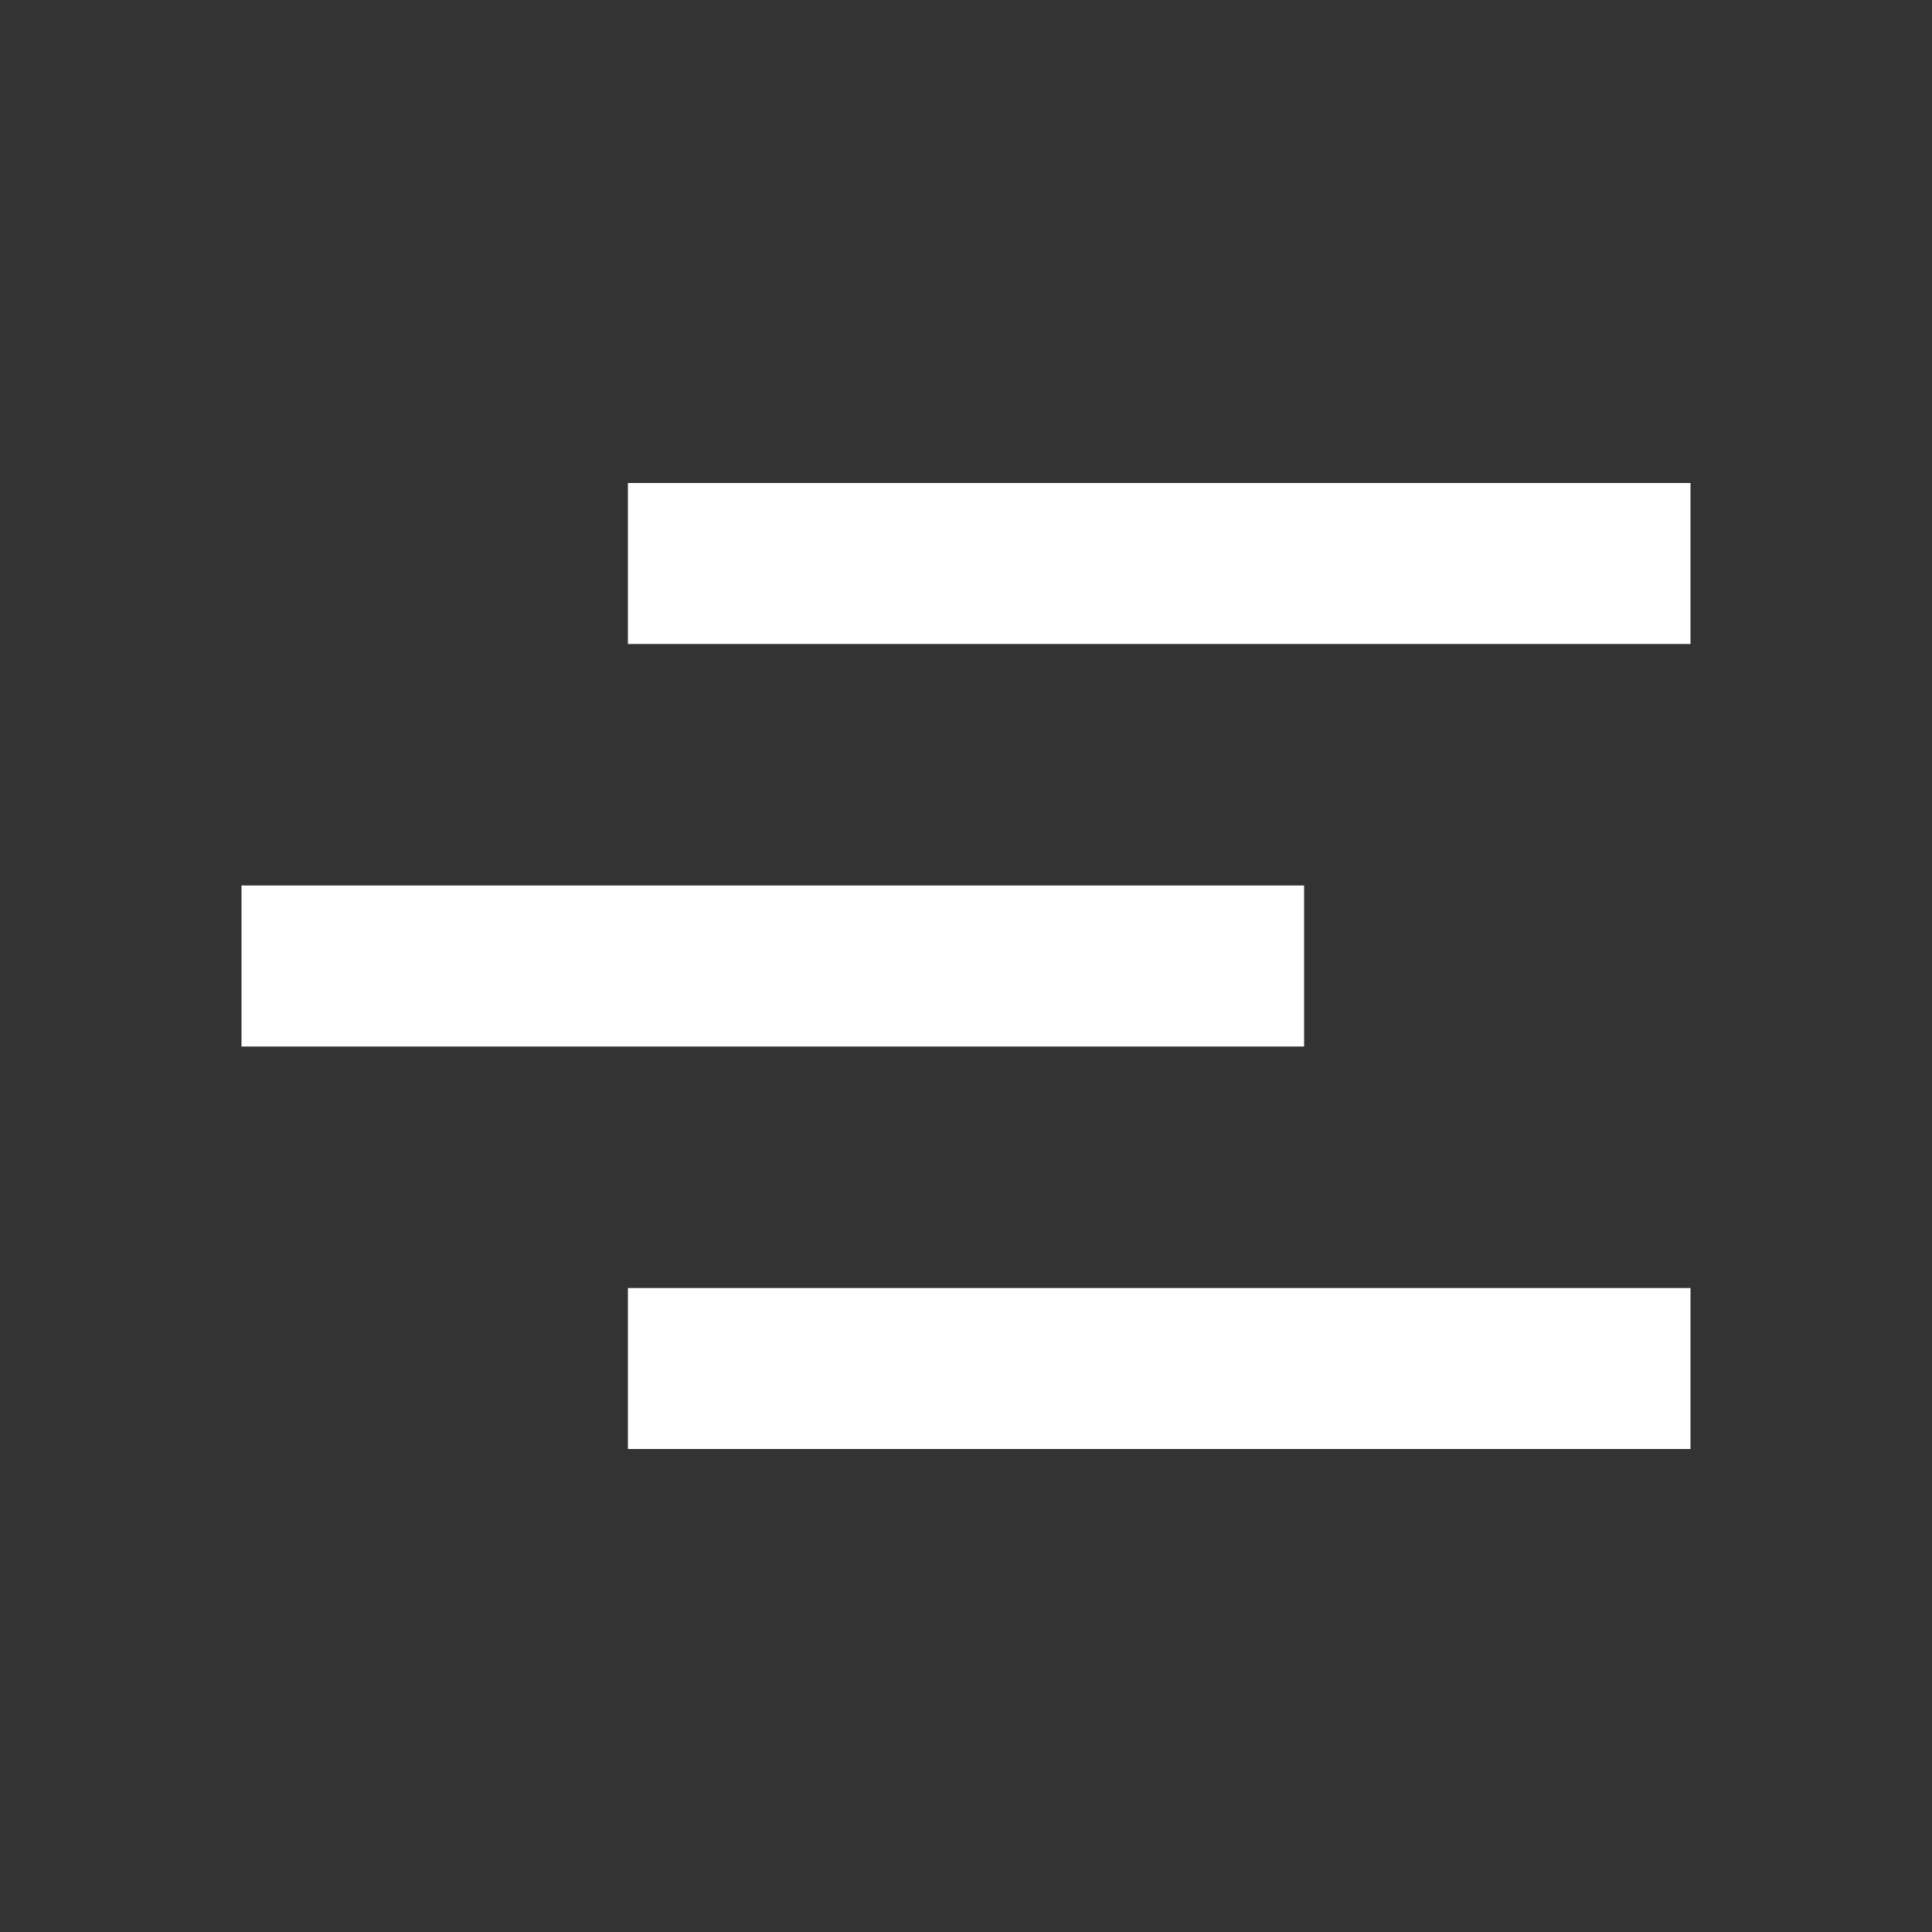 <svg width="40" height="40" viewBox="0 0 40 40" fill="none" xmlns="http://www.w3.org/2000/svg">
<rect x="0" y="0" width="40" height="40" fill="#333333" stroke="none"/>
<g clip-path="url(#clip0_75_1343)">
<path d="M13 30H35V26.667H13V30ZM5 21.667H27V18.333H5V21.667ZM13 10V13.333H35V10L13 10Z" fill="white"/>
</g>
<defs>
<clipPath id="clip0_75_1343">
<rect width="40" height="40" fill="white"/>
</clipPath>
</defs>
</svg>
